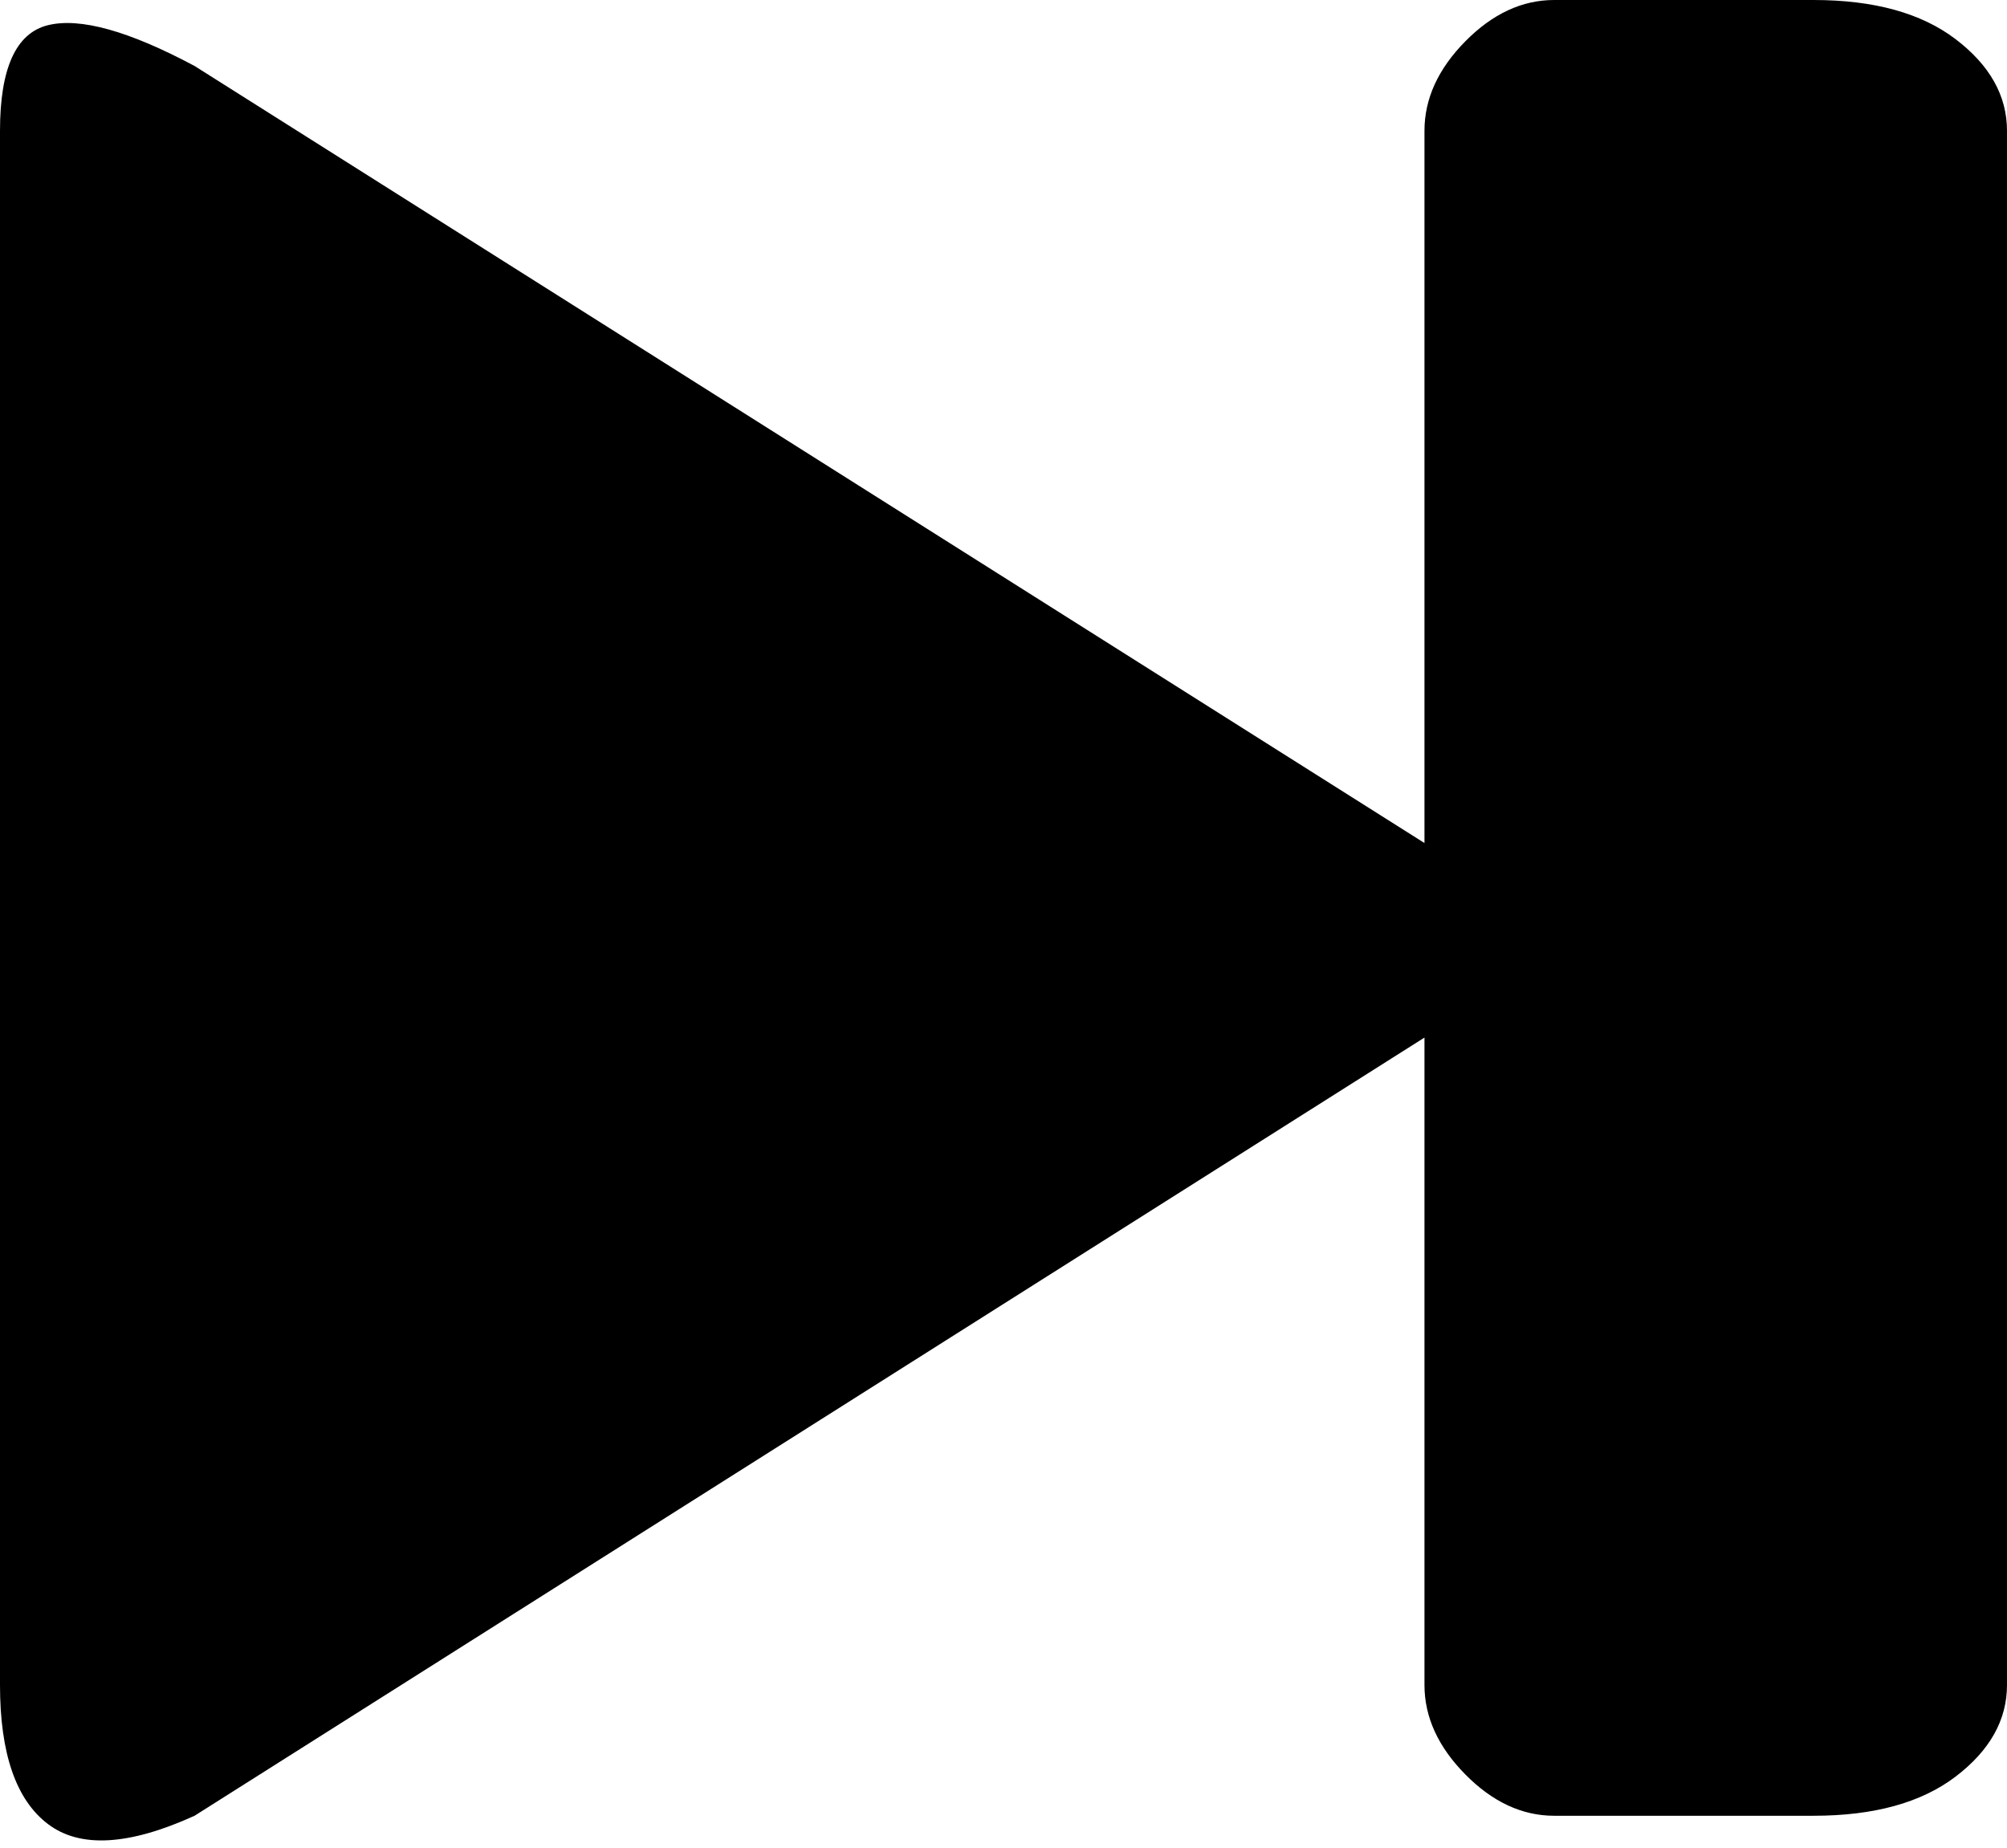 <svg xmlns="http://www.w3.org/2000/svg" viewBox="0 0 1795 1653.167"><path d="M0 1507V117q0-84 43-94.5T174 59l1100 695V117q0-43 36.5-80T1390 0h232q81 0 127 35t46 82v1390q0 47-46 82t-127 35h-232q-43 0-79.5-37t-36.5-80V928L174 1624q-88 40-131 7.5T0 1507z"/></svg>